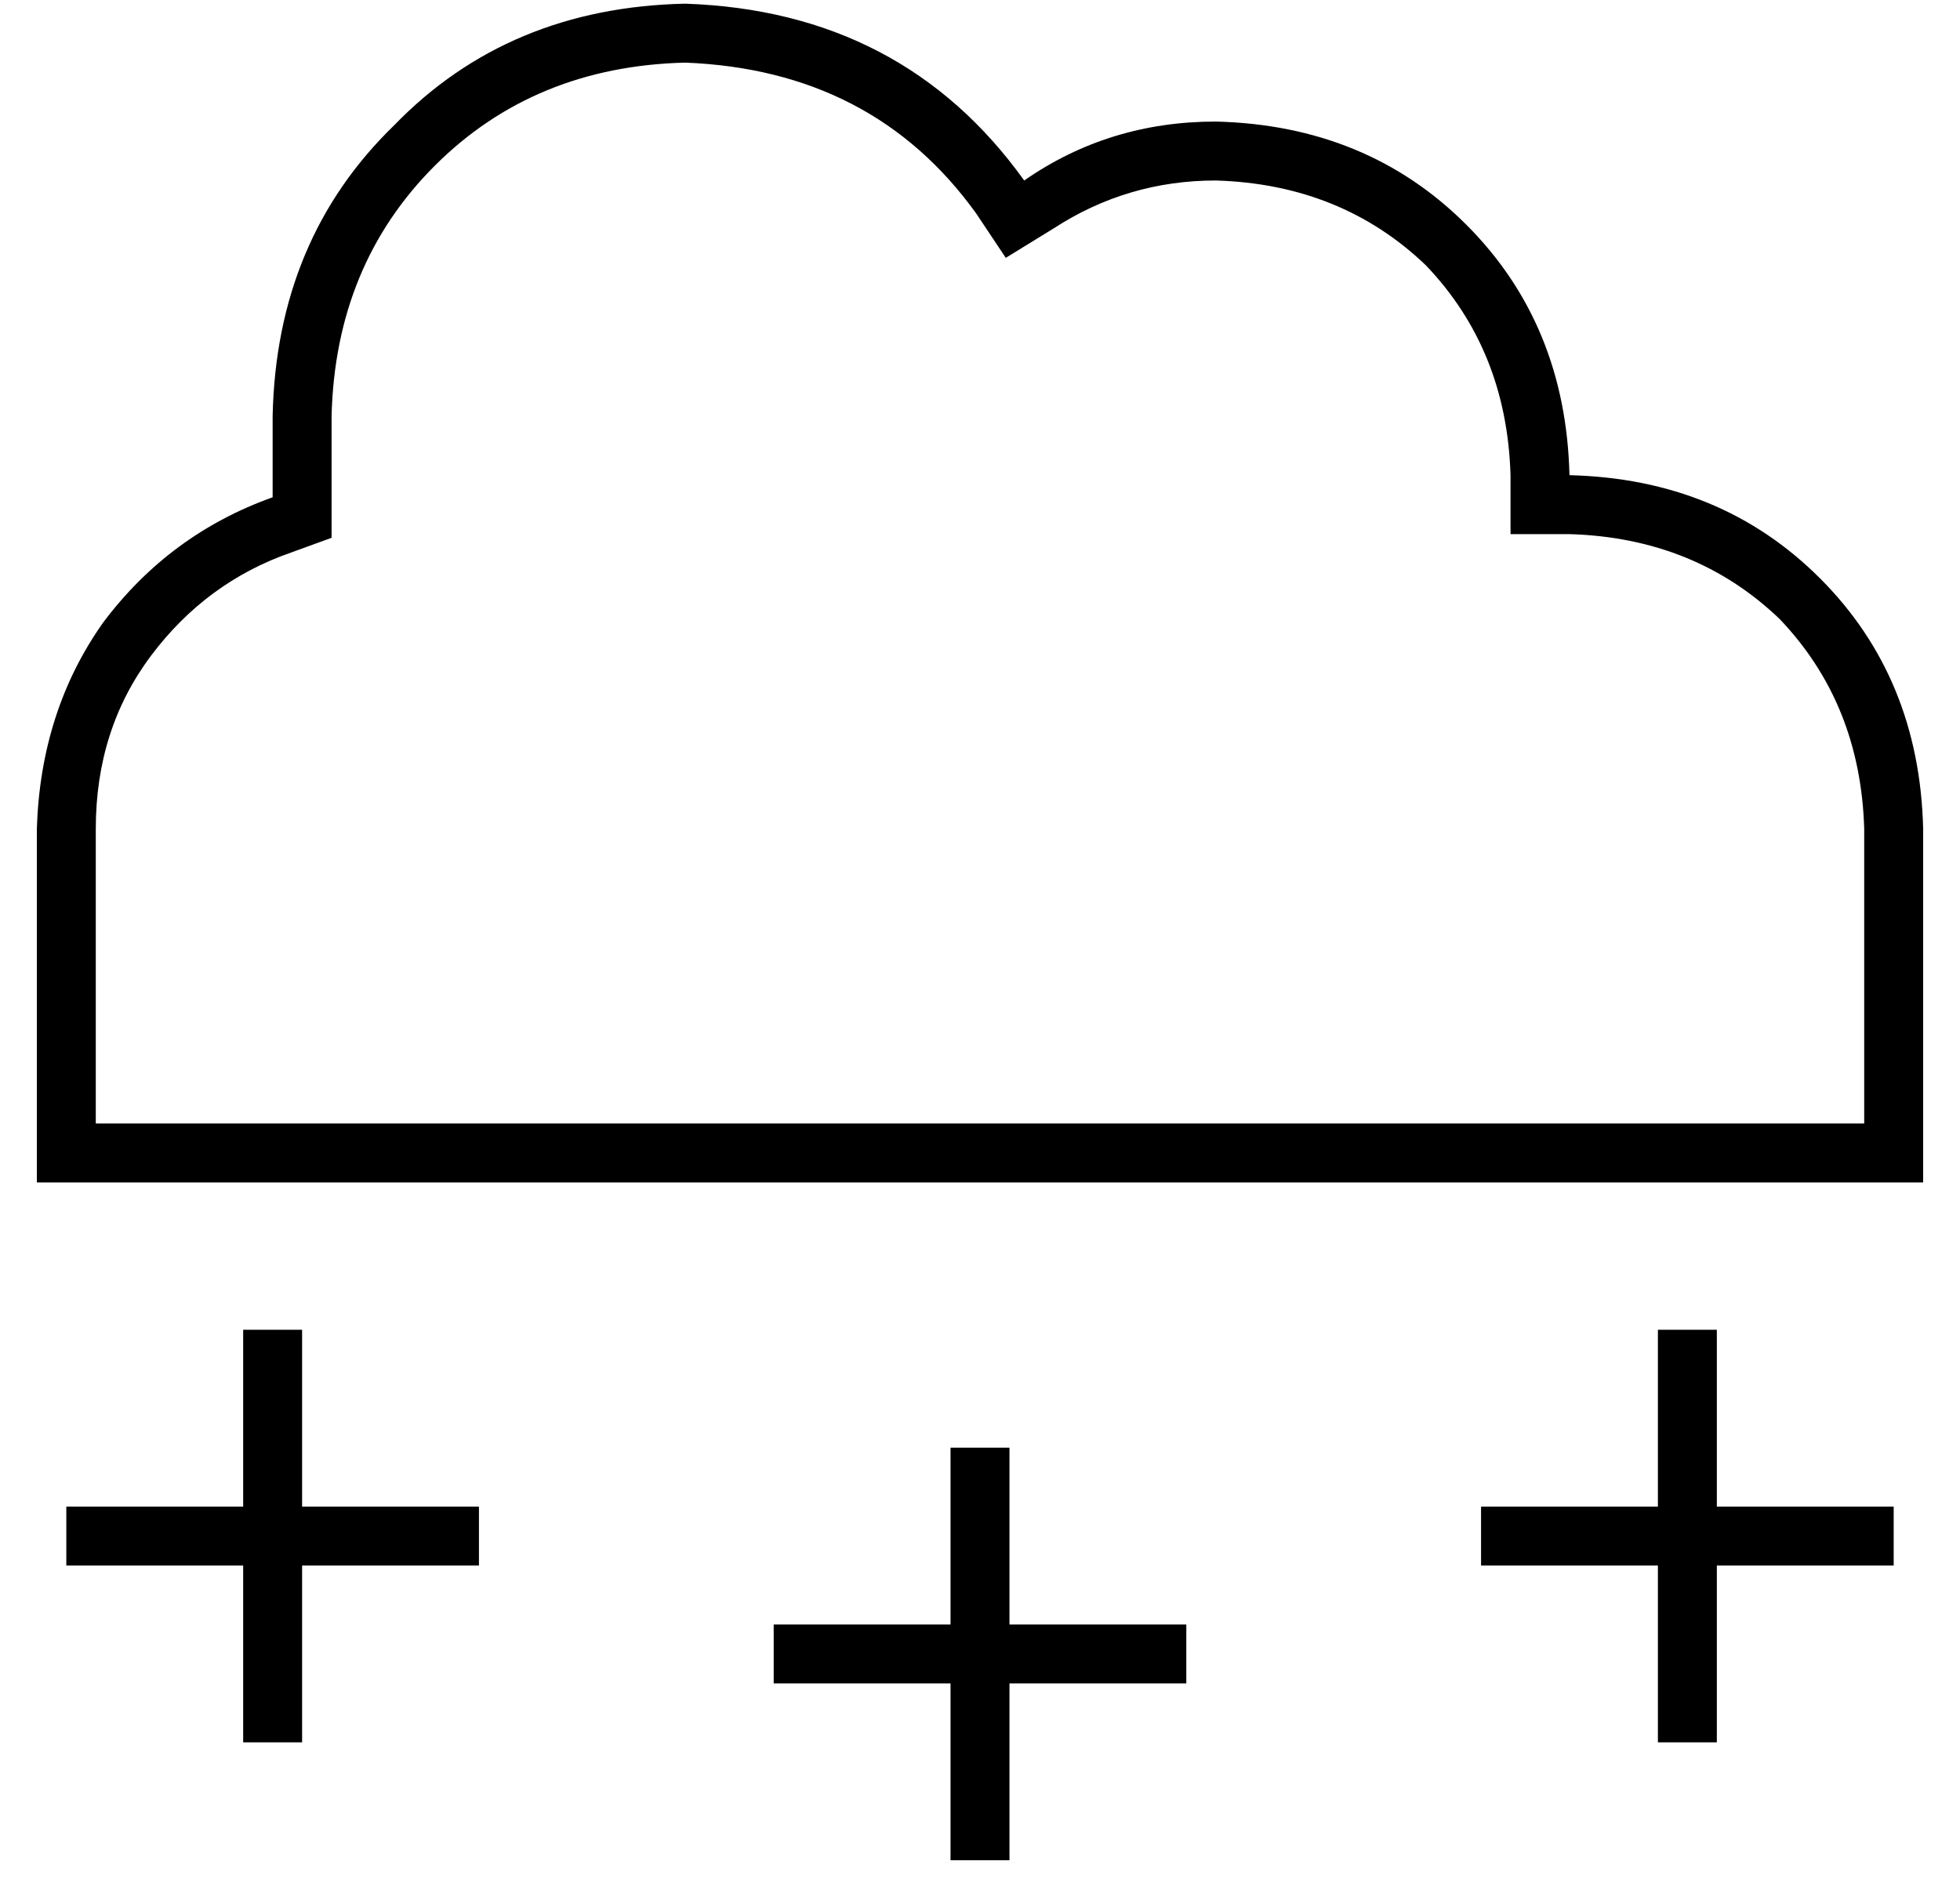 <?xml version="1.0" standalone="no"?>
<!DOCTYPE svg PUBLIC "-//W3C//DTD SVG 1.1//EN" "http://www.w3.org/Graphics/SVG/1.1/DTD/svg11.dtd" >
<svg xmlns="http://www.w3.org/2000/svg" xmlns:xlink="http://www.w3.org/1999/xlink" version="1.1" viewBox="-10 -40 532 512">
   <path fill="currentColor"
d="M400 89v16v-16v16h16v0q34 1 57 23q22 23 23 57v80v0h-80h-400v-80v0q0 -27 15 -47t38 -28l11 -4v0v-11v0v-22v0q1 -41 28 -68t68 -28q51 2 79 41l8 12v0l13 -8v0q20 -13 44 -13q34 1 57 23q22 23 23 57v0zM0 281h16h-16h512v-16v0v-80v0q-1 -41 -28 -68t-68 -28
q-1 -41 -28 -68t-68 -28q-29 0 -52 16q-33 -46 -92 -48q-48 1 -79 33q-32 31 -33 79v22v0q-28 10 -46 34q-17 24 -18 56v80v0v16v0zM72 321h-16h16h-16v8v0v40v0h-40h-8v16v0h8h40v40v0v8v0h16v0v-8v0v-40v0h40h8v-16v0h-8h-40v-40v0v-8v0zM456 329v-8v8v-8h-16v0v8v0v40v0
h-40h-8v16v0h8h40v40v0v8v0h16v0v-8v0v-40v0h40h8v-16v0h-8h-40v-40v0zM264 353h-16h16h-16v8v0v40v0h-40h-8v16v0h8h40v40v0v8v0h16v0v-8v0v-40v0h40h8v-16v0h-8h-40v-40v0v-8v0z" />
</svg>
